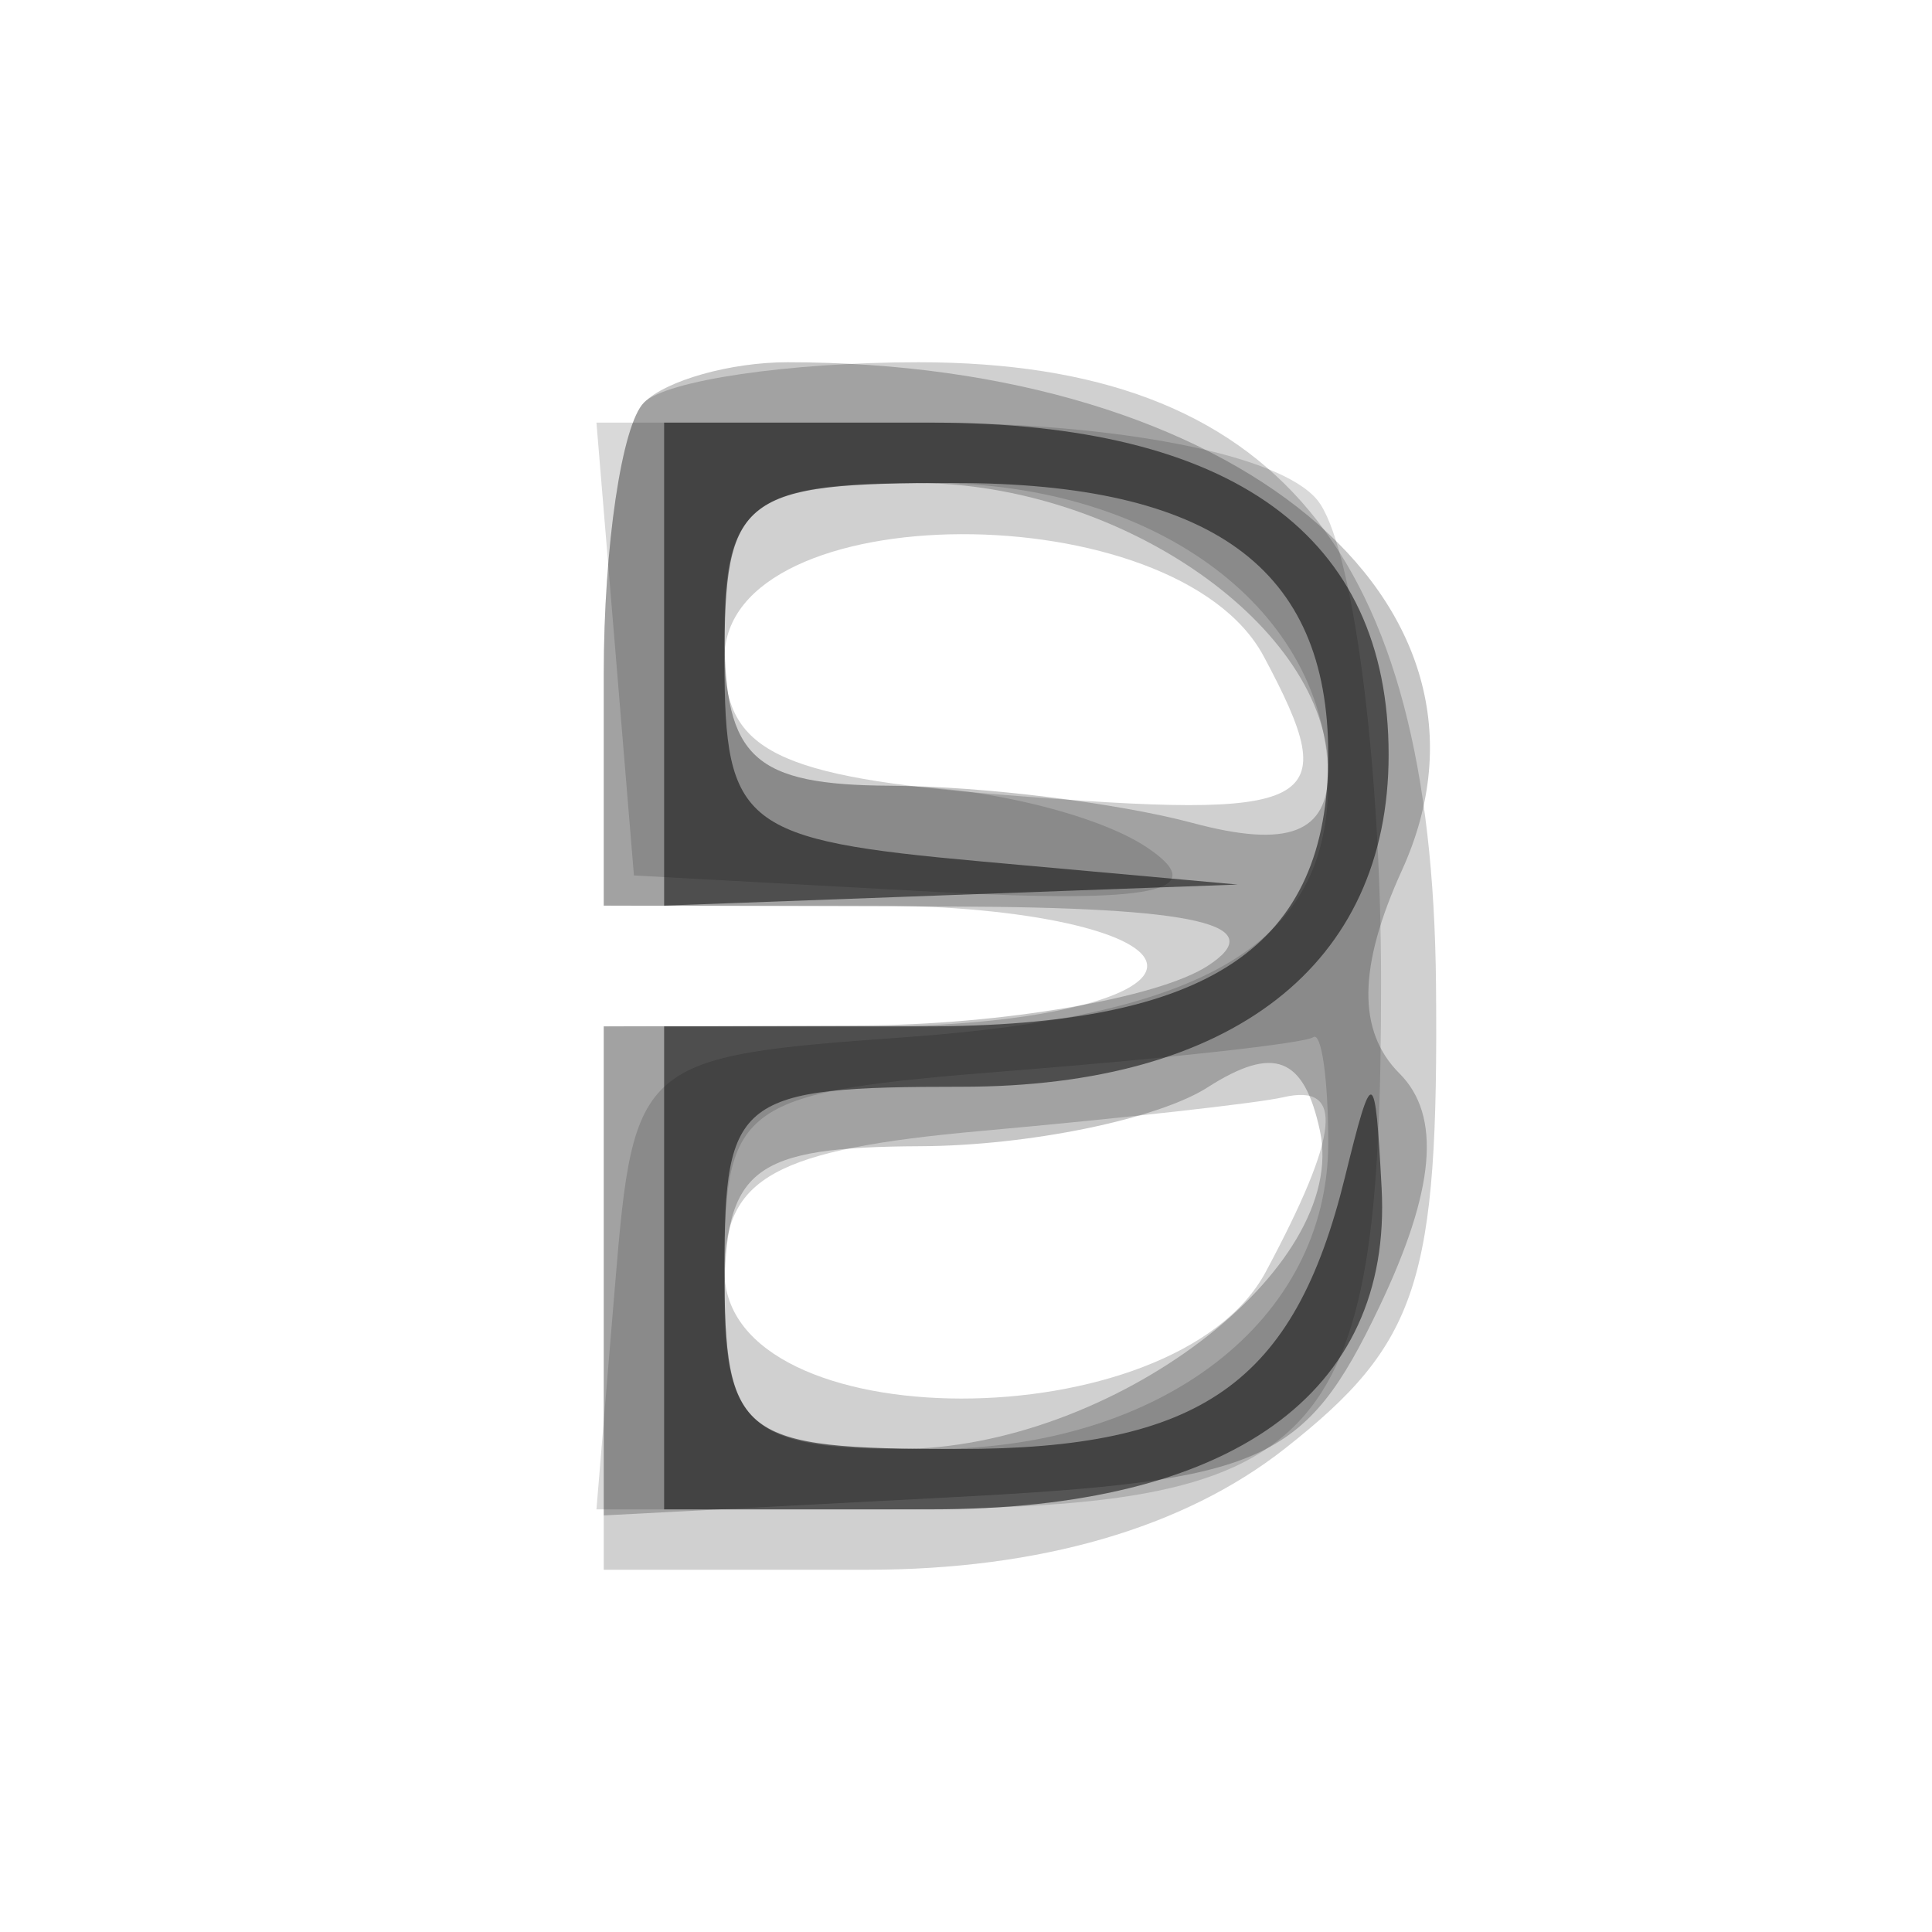 <svg xmlns="http://www.w3.org/2000/svg" width="32" height="32" version="1.1" fill="#000000"><path fill-opacity=".184" d="M 10.667 6.667 C 10.300 7.033, 10 9.058, 10 11.167 L 10 15 14.500 15 C 16.975 15, 19 15.450, 19 16 C 19 16.550, 16.975 17, 14.500 17 L 10 17 10 21.500 L 10 26 14.365 26 C 17.222 26, 19.612 25.306, 21.283 23.992 C 23.498 22.250, 23.829 21.234, 23.785 16.313 C 23.720 9.132, 21.117 6, 15.212 6 C 13.079 6, 11.033 6.300, 10.667 6.667 M 12 10.899 C 12 12.435, 12.875 12.868, 16.571 13.162 C 21.885 13.585, 22.274 13.380, 20.930 10.869 C 19.478 8.156, 12 8.182, 12 10.899 M 16.250 18.732 C 12.840 19.039, 12 19.499, 12 21.057 C 12 23.862, 19.464 23.869, 20.965 21.066 C 22.191 18.774, 22.274 17.936, 21.250 18.175 C 20.837 18.271, 18.587 18.522, 16.250 18.732" stroke="none" fill="#000000" fill-rule="evenodd"/><path fill-opacity=".226" d="M 10.667 6.667 C 10.300 7.033, 10 9.058, 10 11.167 L 10 15 15.750 15.015 C 19.831 15.026, 21.065 15.312, 20 16 C 19.175 16.533, 16.587 16.976, 14.250 16.985 L 10 17 10 21.050 L 10 25.100 15.741 24.800 C 20.936 24.529, 21.612 24.229, 22.843 21.652 C 23.771 19.708, 23.878 18.478, 23.179 17.779 C 22.480 17.080, 22.493 16.013, 23.219 14.418 C 25.245 9.972, 20.442 6, 13.042 6 C 12.102 6, 11.033 6.300, 10.667 6.667 M 12 10.500 C 12 12.557, 12.487 13.002, 14.750 13.014 C 16.262 13.021, 18.512 13.299, 19.750 13.630 C 21.332 14.054, 22 13.799, 22 12.772 C 22 10.392, 18.576 8, 15.171 8 C 12.455 8, 12 8.359, 12 10.500 M 20 18.011 C 19.175 18.538, 17.038 18.976, 15.250 18.985 C 12.454 18.998, 12 19.349, 12 21.500 C 12 23.590, 12.474 24, 14.889 24 C 18.409 24, 22.356 21.014, 21.862 18.727 C 21.597 17.501, 21.098 17.309, 20 18.011" stroke="none" fill="#000000" fill-rule="evenodd"/><path fill-opacity=".149" d="M 10.190 10.750 L 10.500 14.500 15.500 14.772 C 19.116 14.969, 20.085 14.766, 19 14.038 C 18.175 13.484, 16.262 13.024, 14.750 13.015 C 12.487 13.003, 12 12.557, 12 10.500 C 12 8.319, 12.438 8, 15.429 8 C 19.180 8, 22 10.123, 22 12.949 C 22 15.618, 19.999 16.824, 14.980 17.181 C 10.591 17.494, 10.494 17.576, 10.190 21.250 L 9.879 25 14.505 25 C 21.988 25, 22.875 24.075, 22.875 16.275 C 22.875 12.579, 22.398 8.980, 21.815 8.277 C 21.193 7.527, 18.509 7, 15.317 7 L 9.879 7 10.190 10.750 M 16.750 17.735 C 12.243 18.090, 12 18.260, 12 21.055 C 12 23.742, 12.300 24, 15.429 24 C 19.238 24, 22 21.868, 22 18.929 C 22 17.868, 21.887 17.081, 21.750 17.180 C 21.613 17.279, 19.363 17.529, 16.750 17.735" stroke="none" fill="#000000" fill-rule="evenodd"/><path fill-opacity=".518" d="M 11 11 L 11 15 15.750 14.825 L 20.500 14.651 16.250 14.268 C 12.300 13.912, 12 13.678, 12 10.943 C 12 8.202, 12.261 8, 15.800 8 C 20.071 8, 22 9.400, 22 12.500 C 22 15.686, 20.044 17, 15.300 17 L 11 17 11 21 L 11 25 15.429 25 C 20.382 25, 23.065 23.085, 22.884 19.679 C 22.776 17.650, 22.734 17.638, 22.276 19.500 C 21.437 22.917, 19.896 24, 15.878 24 C 12.236 24, 12 23.818, 12 21 C 12 18.176, 12.230 18, 15.929 18 C 20.404 18, 23 15.981, 23 12.500 C 23 8.874, 20.421 7, 15.429 7 L 11 7 11 11" stroke="none" fill="#000000" fill-rule="evenodd"/></svg>